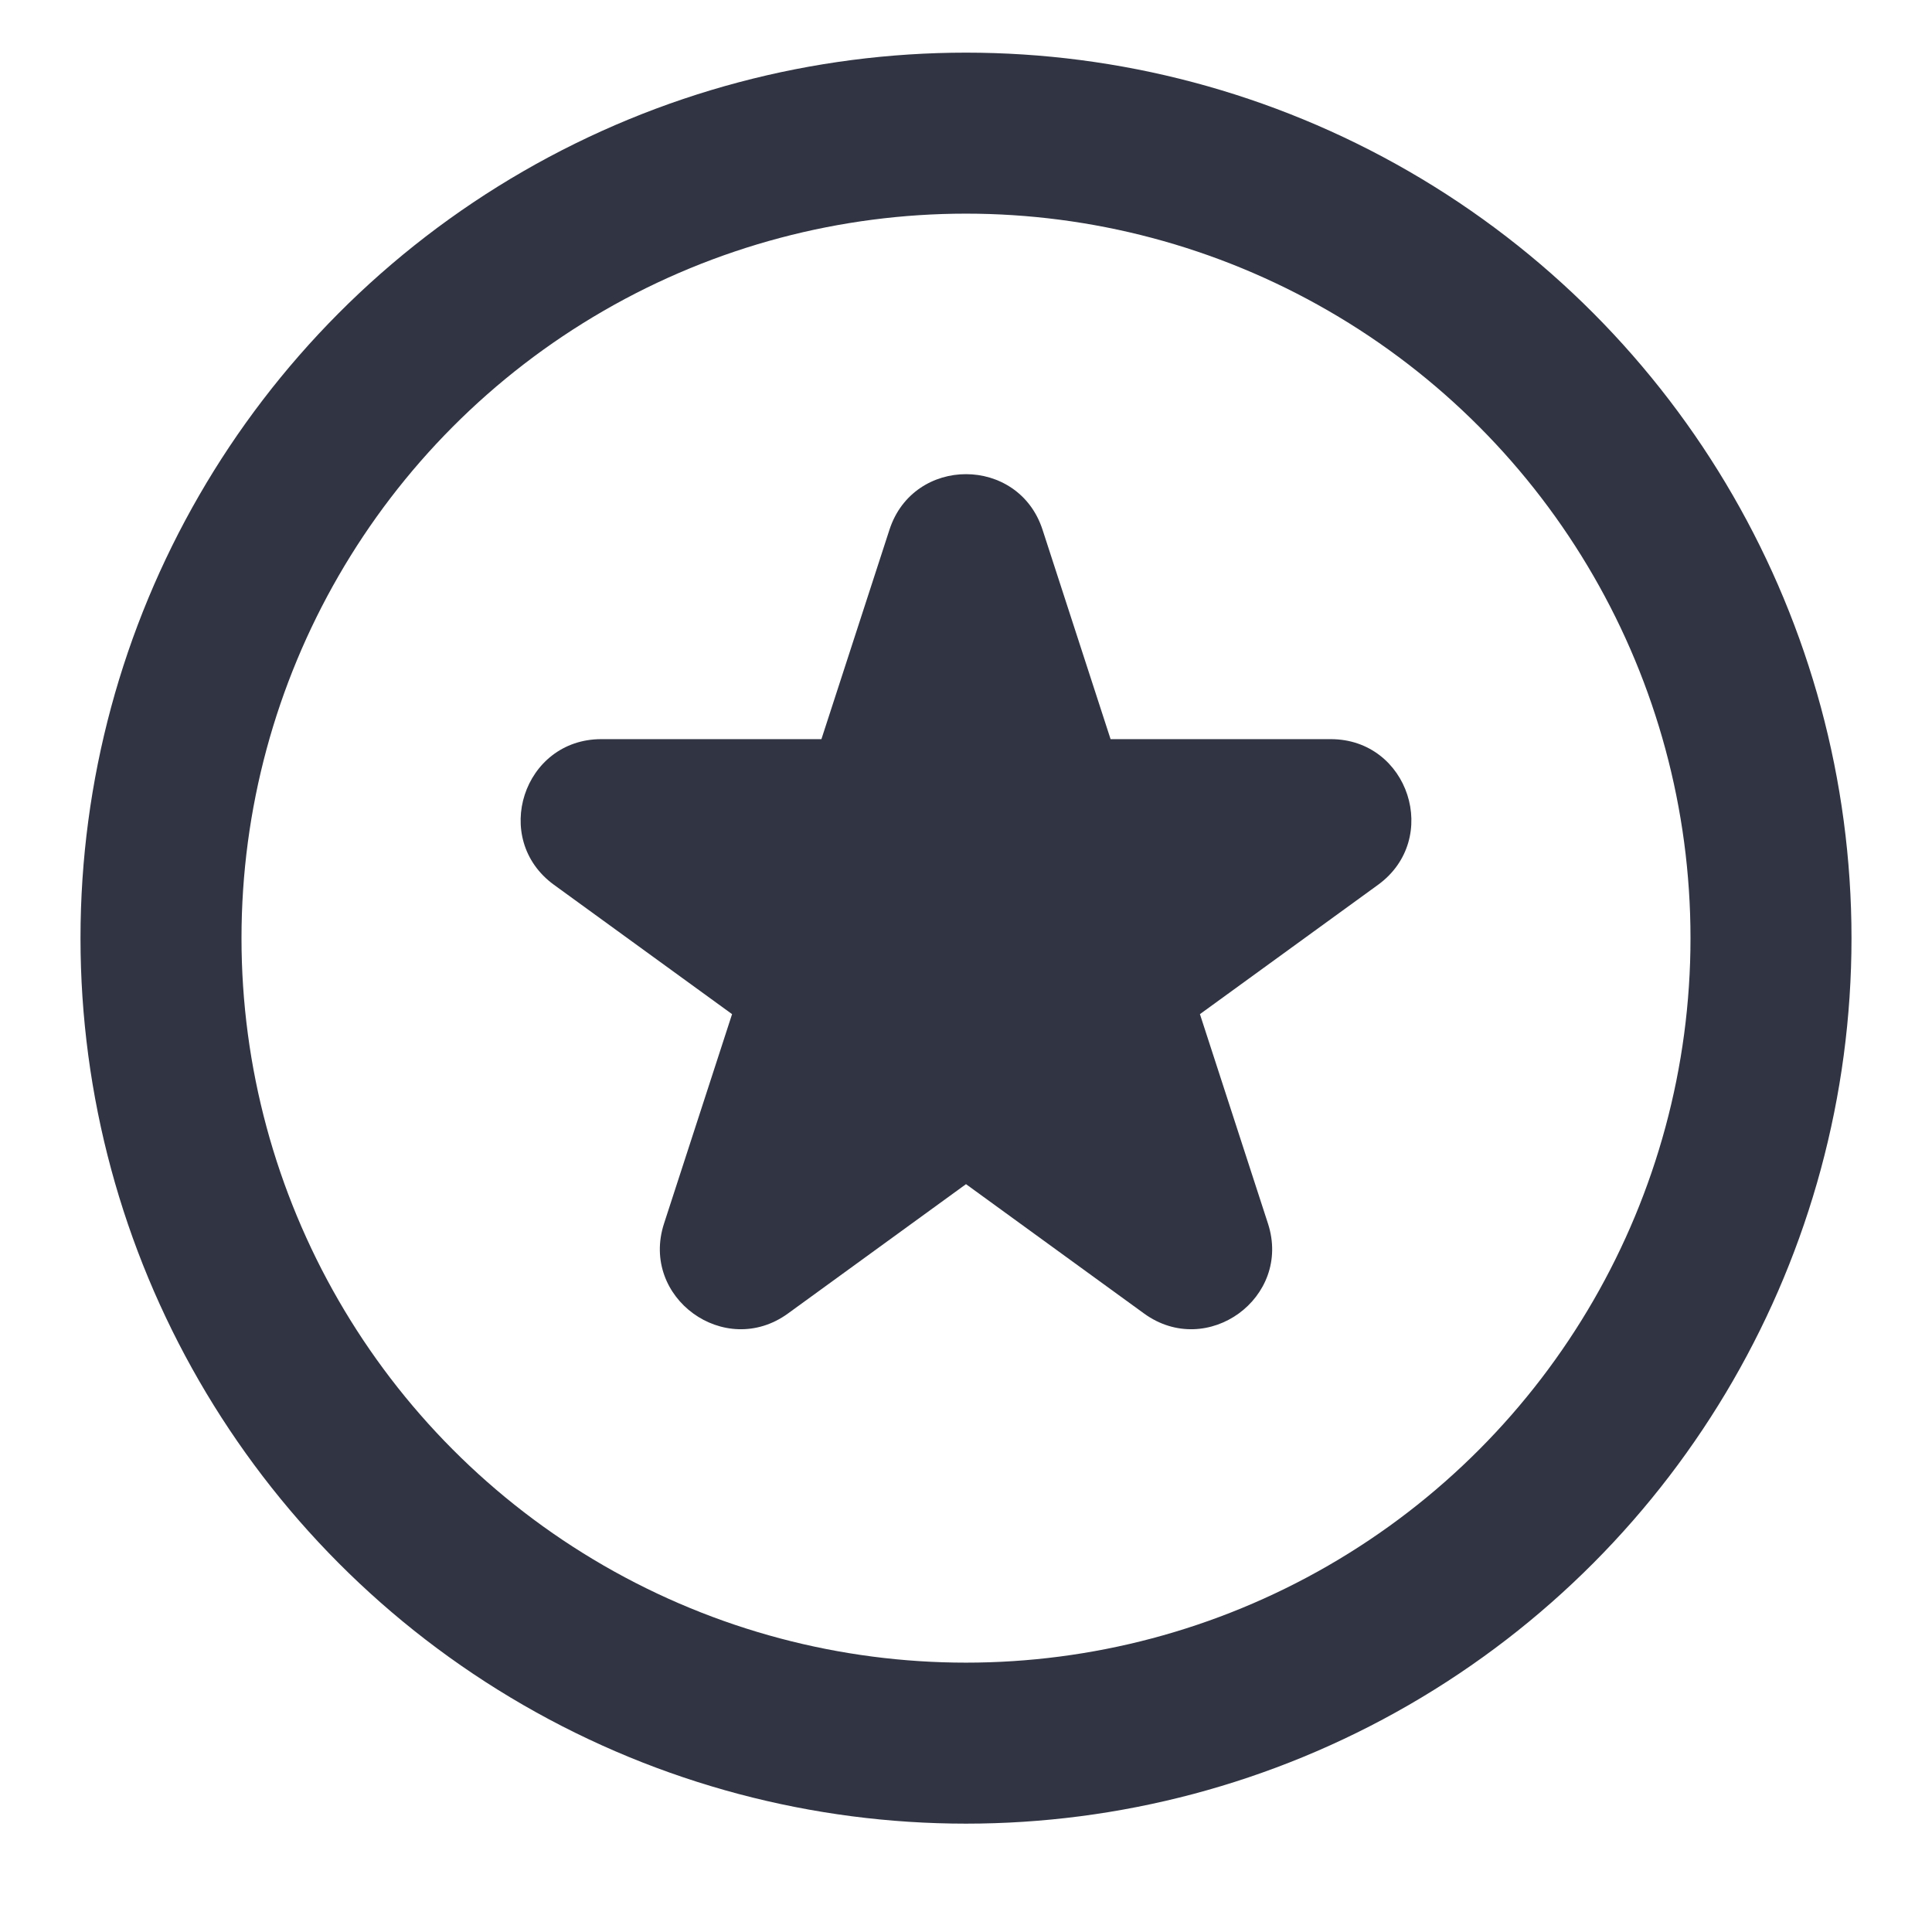 <svg width="24" height="24" viewBox="0 0 24 24" fill="none" xmlns="http://www.w3.org/2000/svg">
<g id="icons">
<path id="Star 1" d="M11.049 6.581C11.348 5.66 12.652 5.66 12.951 6.581L13.796 9.182H16.531C17.5 9.182 17.902 10.421 17.119 10.991L14.906 12.598L15.751 15.199C16.051 16.12 14.996 16.886 14.212 16.317L12 14.71L9.788 16.317C9.004 16.886 7.949 16.12 8.249 15.199L9.094 12.598L6.881 10.991C6.098 10.421 6.501 9.182 7.469 9.182H10.204L11.049 6.581Z" fill="#313442"/>
<circle id="Ellipse 19" cx="12" cy="11.654" r="10" stroke="#313442" stroke-width="2"/>
</g>
</svg>
